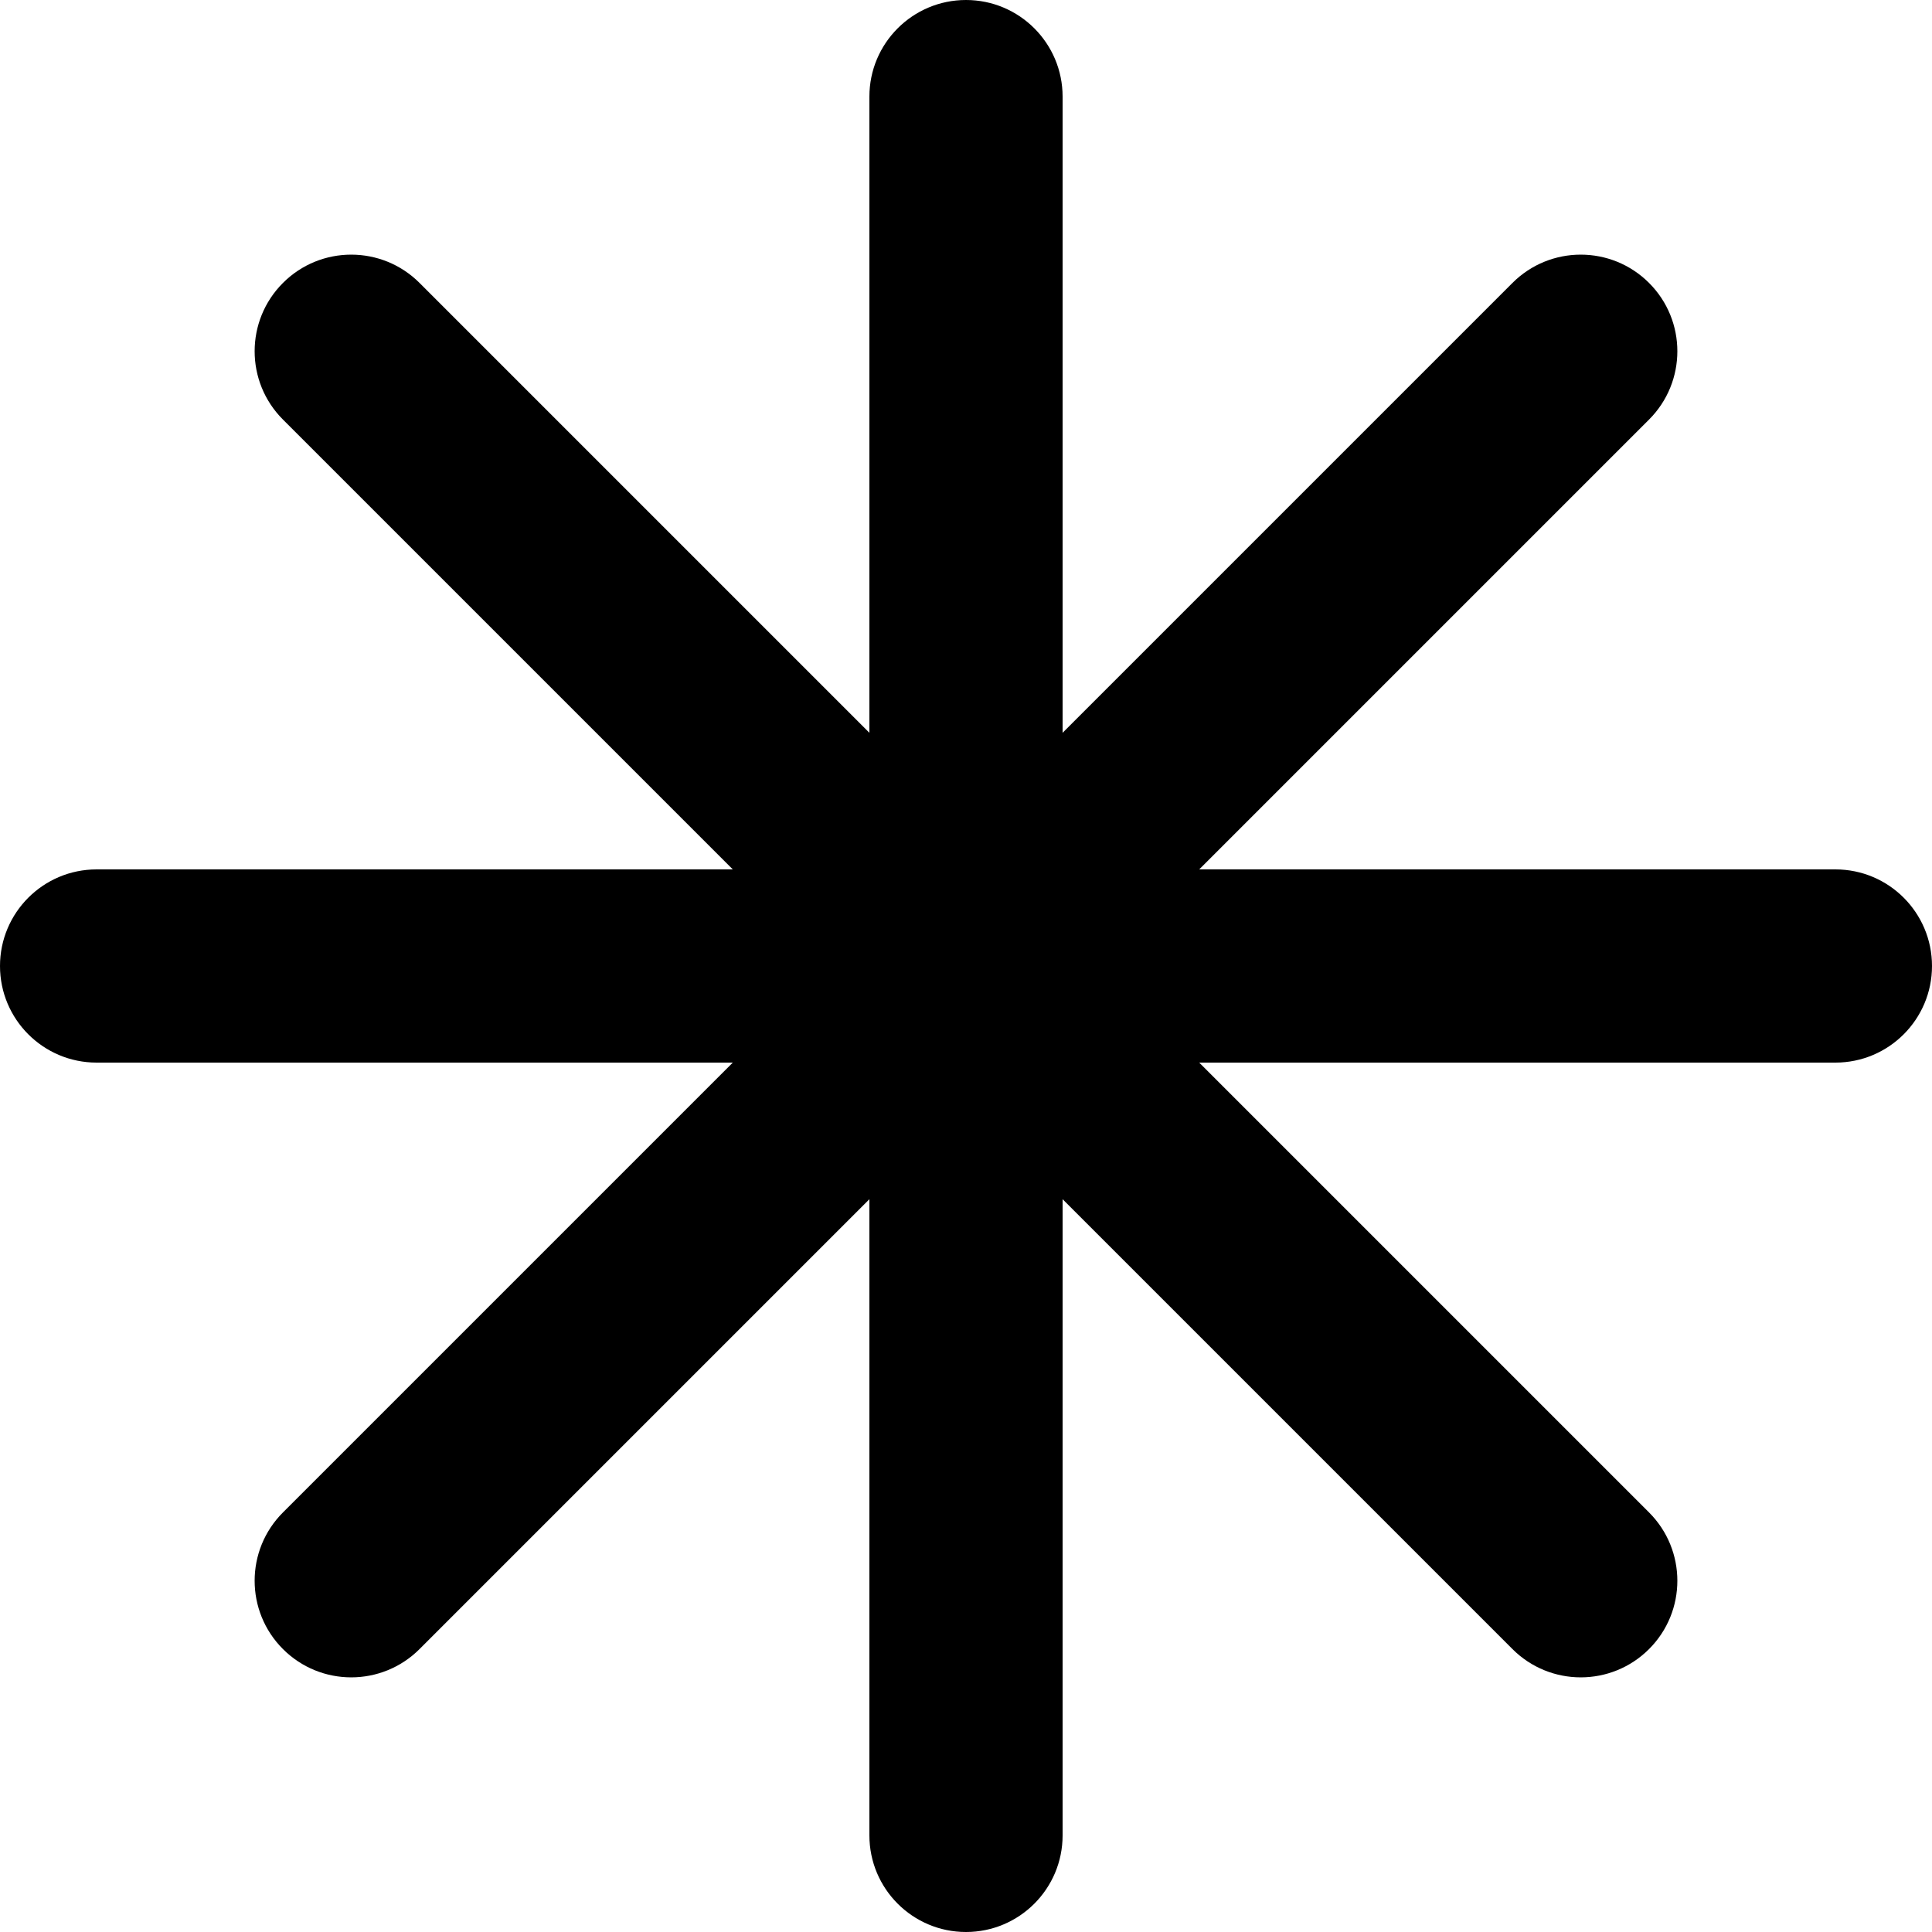 <svg width="100" height="100" viewBox="0 0 100 100" fill="none" xmlns="http://www.w3.org/2000/svg">
<path fill-rule="evenodd" clip-rule="evenodd" d="M100 50C100 52.761 97.761 55 95 55H5C2.239 55 0 52.761 0 50V50C0 47.239 2.239 45 5 45H95C97.761 45 100 47.239 100 50V50Z" fill="black"/>
<path fill-rule="evenodd" clip-rule="evenodd" d="M50 -2.18557e-07C52.761 -3.39263e-07 55 2.239 55 5L55 95C55 97.761 52.761 100 50 100V100C47.239 100 45 97.761 45 95L45 5C45 2.239 47.239 -9.78513e-08 50 -2.18557e-07V-2.18557e-07Z" fill="black"/>
<path fill-rule="evenodd" clip-rule="evenodd" d="M85.355 14.645C87.308 16.597 87.308 19.763 85.355 21.716L21.716 85.355C19.763 87.308 16.597 87.308 14.645 85.355V85.355C12.692 83.403 12.692 80.237 14.645 78.284L78.284 14.645C80.237 12.692 83.403 12.692 85.355 14.645V14.645Z" fill="black"/>
<path fill-rule="evenodd" clip-rule="evenodd" d="M14.645 14.645C16.597 12.692 19.763 12.692 21.716 14.645L85.355 78.284C87.308 80.237 87.308 83.403 85.355 85.355V85.355C83.403 87.308 80.237 87.308 78.284 85.355L14.645 21.716C12.692 19.763 12.692 16.597 14.645 14.645V14.645Z" fill="black"/>
</svg>
